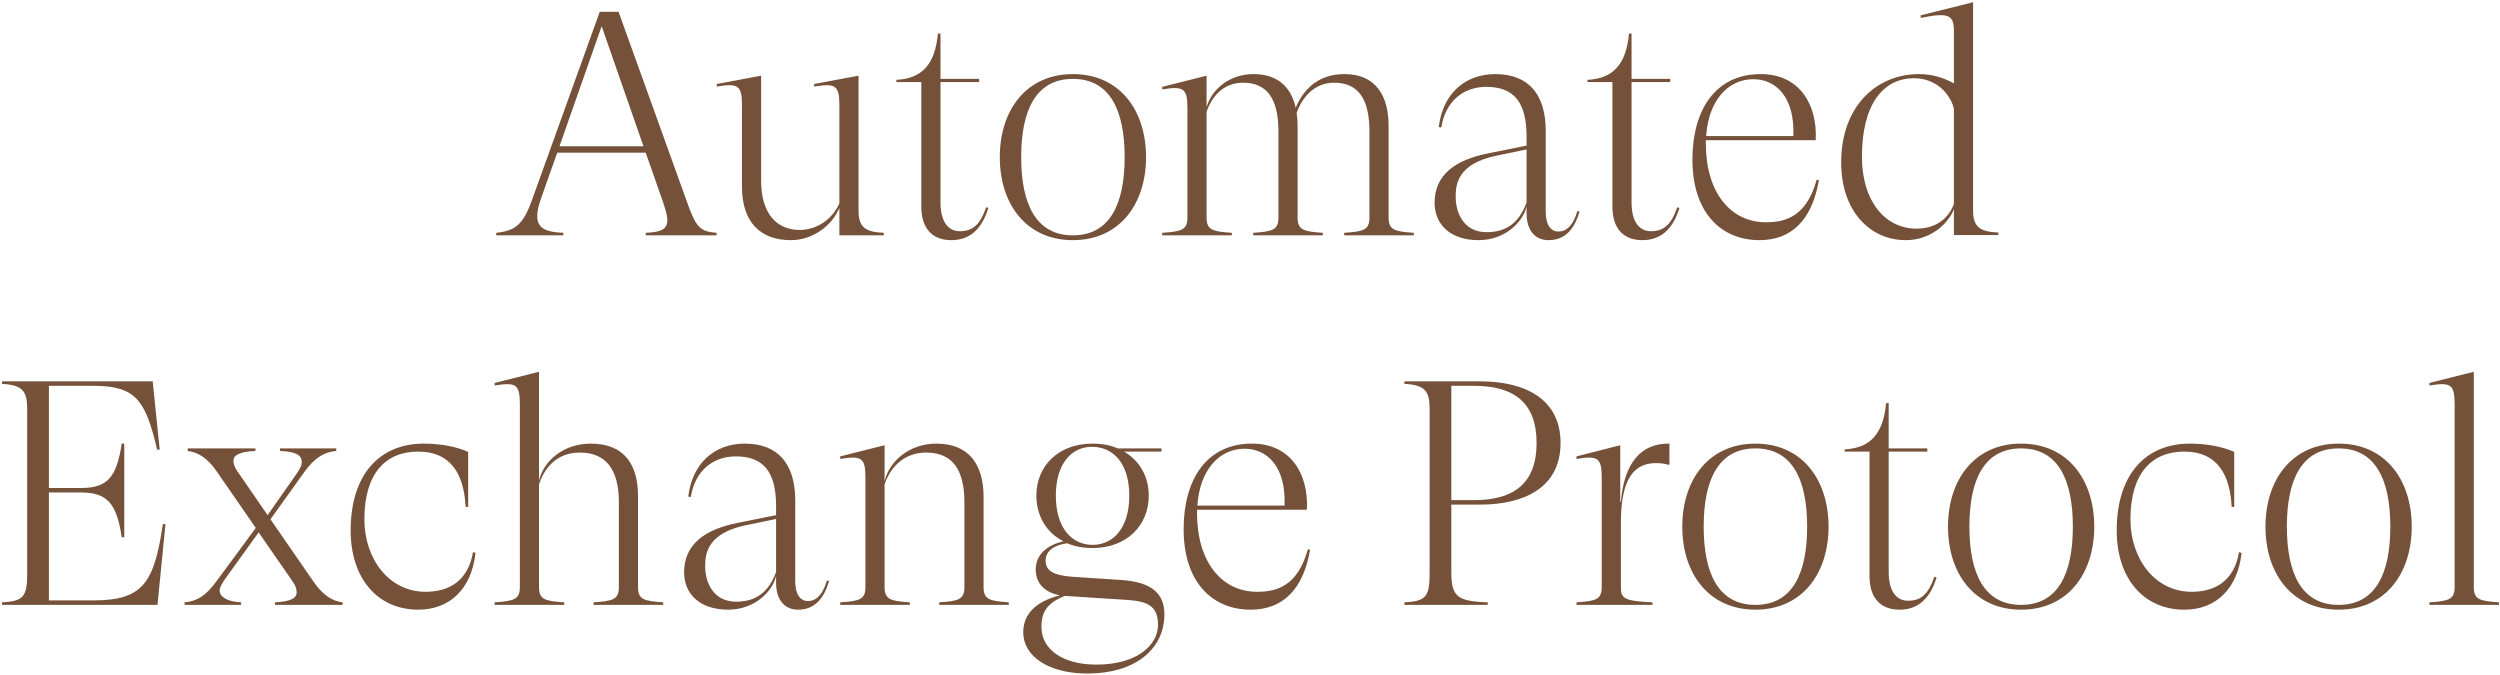 <svg width="1096" height="296" viewBox="0 0 1096 296" fill="none" xmlns="http://www.w3.org/2000/svg">
<path d="M301.561 89.602L271.181 5.182H262.921L233.241 87.642C229.461 98.282 225.961 101.222 217.561 102.062V103.182H246.961V102.062C237.021 101.642 232.961 99.122 237.161 87.082L244.301 66.922H283.081L290.781 88.902C294.281 99.122 293.021 101.642 283.081 102.062V103.182H314.161V102.062C307.441 101.502 305.341 100.242 301.561 89.602ZM245.281 64.122L263.761 11.482L282.101 64.122H245.281ZM376.382 92.402V33.182L356.922 36.822V37.942C365.882 36.542 367.982 37.102 367.982 45.922V89.182C364.902 96.042 358.462 100.522 351.182 100.802C340.262 101.082 333.682 93.242 333.682 79.382V33.182L314.222 36.822V37.942C323.182 36.542 325.282 37.102 325.282 45.922V81.902C325.282 97.162 333.122 105.282 346.702 105.282C356.502 105.282 364.762 98.842 367.982 91.142V103.182H387.442V102.062C379.322 101.782 376.382 99.542 376.382 92.402ZM432.328 90.862C429.808 98.282 426.588 101.362 420.848 101.362C414.968 101.362 412.308 96.182 412.308 88.762V35.982H429.248V34.582H412.308V14.702H411.188C409.928 28.282 404.188 34.442 392.988 35.002V35.982H403.908V90.582C403.908 100.102 408.668 105.282 417.068 105.282C424.488 105.282 430.228 101.222 433.308 91.142L432.328 90.862ZM470.367 105.282C490.807 105.282 502.427 89.462 502.427 68.882C502.427 48.302 490.807 32.482 470.367 32.482C449.927 32.482 438.307 48.302 438.307 68.882C438.307 89.462 449.927 105.282 470.367 105.282ZM470.367 103.182C454.267 103.182 447.687 89.602 447.687 68.882C447.687 48.162 454.267 34.582 470.367 34.582C486.467 34.582 493.047 48.162 493.047 68.882C493.047 89.602 486.467 103.182 470.367 103.182ZM608.765 95.342V55.162C608.765 42.422 603.445 32.482 589.445 32.482C578.385 32.482 571.805 38.502 568.025 47.182C566.065 38.502 560.465 32.482 549.545 32.482C539.185 32.482 531.345 38.922 528.965 46.902V33.182L509.505 38.082V39.202C518.465 37.802 520.565 38.362 520.565 47.182V95.342C520.565 100.802 518.045 101.502 509.505 102.062V103.182H540.025V102.062C531.485 101.502 528.965 100.802 528.965 95.342V49.002C531.205 42.422 536.245 36.262 544.925 36.262C555.705 36.262 560.465 43.542 560.465 57.682V95.342C560.465 100.802 557.945 101.502 549.405 102.062V103.182H579.925V102.062C571.385 101.502 568.865 100.802 568.865 95.342V55.162C568.865 53.202 568.725 51.382 568.445 49.562C570.685 42.982 576.005 36.262 584.825 36.262C595.605 36.262 600.365 43.542 600.365 57.682V95.342C600.365 100.802 597.845 101.502 589.305 102.062V103.182H619.825V102.062C611.285 101.502 608.765 100.802 608.765 95.342ZM691.506 92.542C689.686 98.842 686.746 101.502 683.246 101.502C679.466 101.502 677.646 98.002 677.646 92.822V57.402C677.646 41.162 669.946 32.482 655.526 32.482C641.946 32.482 632.426 41.442 630.746 55.722L631.866 55.862C633.686 44.522 641.386 38.082 651.606 38.082C663.646 38.082 669.246 44.802 669.246 59.782V63.842L652.586 67.202C637.466 70.142 628.926 77.002 628.926 88.902C628.926 98.002 635.366 105.282 648.246 105.282C660.286 105.282 667.986 96.742 669.246 90.442V93.522C669.246 100.522 672.606 105.282 678.906 105.282C686.326 105.282 690.386 100.102 692.486 92.682L691.506 92.542ZM651.746 101.782C641.806 101.782 638.166 93.522 638.166 86.242C638.166 80.782 639.006 71.682 656.366 68.182L669.246 65.522V88.762C665.886 98.002 660.006 101.782 651.746 101.782ZM735.297 90.862C732.777 98.282 729.557 101.362 723.817 101.362C717.937 101.362 715.277 96.182 715.277 88.762V35.982H732.217V34.582H715.277V14.702H714.157C712.897 28.282 707.157 34.442 695.957 35.002V35.982H706.877V90.582C706.877 100.102 711.637 105.282 720.037 105.282C727.457 105.282 733.197 101.222 736.277 91.142L735.297 90.862ZM796.42 78.822C791.94 94.922 782.84 97.442 774.16 97.442C758.62 97.442 747.84 84.282 747.84 63.002V61.462H796C796.84 45.782 788.86 32.482 771.92 32.482C752.04 32.482 741.96 48.162 741.96 70.002C741.96 93.102 754.42 105.282 771.36 105.282C785.5 105.282 794.46 96.322 797.4 78.962L796.42 78.822ZM768.7 34.722C778.64 34.722 786.9 42.702 786.2 59.642H747.98C748.96 44.522 757.22 34.722 768.7 34.722ZM864.995 92.262V0.982L842.035 6.722V7.842C853.935 5.462 856.595 6.302 856.595 13.582V36.542C851.975 34.022 846.935 32.482 841.195 32.482C823.275 32.482 807.175 45.922 807.175 71.262C807.175 92.822 820.055 105.282 835.455 105.282C846.375 105.282 854.075 98.142 856.595 91.702V103.042H876.055V101.922C867.935 101.642 864.995 99.402 864.995 92.262ZM840.215 100.242C826.355 100.242 816.275 88.062 816.275 68.742C816.275 45.782 825.515 34.302 839.095 34.302C848.755 34.302 854.915 41.022 856.595 47.602V89.462C853.795 96.602 847.915 100.242 840.215 100.242ZM71.419 229.762C67.499 255.522 62.879 263.222 40.759 263.222H21.439V215.902H35.439C47.059 215.902 51.119 220.662 53.359 235.502H54.479V194.482H53.359C51.119 209.322 47.059 213.942 35.439 213.942H21.439V169.142H41.179C59.799 169.142 63.859 175.862 68.899 197.142H70.019L66.939 167.182H0.859V168.302C10.099 168.722 11.919 171.662 11.919 179.362V251.602C11.919 261.682 10.099 263.642 0.859 264.062V265.182H69.039L72.539 229.762H71.419ZM137.331 254.822L118.571 227.662L133.411 206.942C137.751 200.922 141.951 198.122 147.411 197.702V196.582H122.771V197.702C129.491 197.982 132.291 199.382 132.291 202.602C132.291 204.142 131.451 205.822 128.511 209.882L117.311 225.842L104.011 206.522C102.891 204.842 102.331 203.442 102.331 202.042C102.331 199.382 105.411 197.982 111.991 197.702V196.582H82.311V197.702C87.211 198.262 91.411 201.342 95.191 206.942L112.131 231.442L94.911 254.822C90.291 261.122 86.371 263.642 80.911 264.062V265.182H105.691V264.062C99.811 263.782 96.311 261.822 96.311 258.882C96.311 257.482 97.291 255.662 99.671 252.442L113.391 233.402L128.511 255.242C129.491 256.642 130.051 258.182 130.051 259.722C130.051 262.382 126.971 263.782 120.531 264.062V265.182H150.211V264.062C145.311 263.502 141.251 260.562 137.331 254.822ZM183.407 267.282C197.267 267.282 206.787 258.042 208.467 242.362L207.347 242.082C205.107 255.382 196.007 259.442 186.627 259.442C170.387 259.442 159.747 244.882 159.747 227.662C159.747 207.642 168.987 197.982 183.267 197.982C198.247 197.982 203.427 208.622 204.127 222.202H205.247V198.122C200.347 195.882 193.347 194.482 185.787 194.482C166.467 194.482 153.727 207.922 153.727 232.562C153.727 253.562 165.487 267.282 183.407 267.282ZM216.842 265.182H247.362V264.062C238.822 263.502 236.302 262.802 236.302 257.342V212.402C238.542 205.402 243.862 198.402 254.222 198.402C265.702 198.402 271.302 205.962 271.302 219.962V257.342C271.302 262.802 268.782 263.502 260.242 264.062V265.182H290.762V264.062C282.222 263.502 279.702 262.802 279.702 257.342V217.442C279.702 204.002 273.962 194.482 258.982 194.482C247.082 194.482 238.262 202.042 236.302 210.722V162.982L216.842 167.882V169.002C225.802 167.602 227.902 168.162 227.902 176.982V257.342C227.902 262.802 225.382 263.502 216.842 264.062V265.182ZM362.493 254.542C360.673 260.842 357.733 263.502 354.233 263.502C350.453 263.502 348.633 260.002 348.633 254.822V219.402C348.633 203.162 340.933 194.482 326.513 194.482C312.933 194.482 303.413 203.442 301.733 217.722L302.853 217.862C304.673 206.522 312.373 200.082 322.593 200.082C334.633 200.082 340.233 206.802 340.233 221.782V225.842L323.573 229.202C308.453 232.142 299.913 239.002 299.913 250.902C299.913 260.002 306.353 267.282 319.233 267.282C331.273 267.282 338.973 258.742 340.233 252.442V255.522C340.233 262.522 343.593 267.282 349.893 267.282C357.313 267.282 361.373 262.102 363.473 254.682L362.493 254.542ZM322.733 263.782C312.793 263.782 309.153 255.522 309.153 248.242C309.153 242.782 309.993 233.682 327.353 230.182L340.233 227.522V250.762C336.873 260.002 330.993 263.782 322.733 263.782ZM431.203 257.342V217.862C431.203 204.142 425.183 194.482 410.483 194.482C398.583 194.482 389.763 202.322 387.803 211.002V195.182L368.343 200.082V201.202C377.303 199.802 379.403 200.362 379.403 209.182V257.342C379.403 262.802 376.883 263.502 368.343 264.062V265.182H398.863V264.062C390.323 263.502 387.803 262.802 387.803 257.342V212.402C390.043 205.402 395.923 198.402 406.003 198.402C417.763 198.402 422.803 206.102 422.803 220.382V257.342C422.803 262.802 420.283 263.502 411.743 264.062V265.182H442.263V264.062C433.723 263.502 431.203 262.802 431.203 257.342ZM491.437 254.262L470.157 252.862C462.177 252.302 458.397 250.342 458.397 245.862C458.397 241.522 462.037 239.002 467.777 238.162C471.137 239.562 474.777 240.262 478.977 240.262C494.097 240.262 503.617 230.182 503.617 217.302C503.617 209.042 499.697 202.042 492.837 197.982H509.217V196.582H490.037C486.817 195.182 483.177 194.482 478.977 194.482C463.857 194.482 454.337 204.422 454.337 217.302C454.337 225.982 458.677 233.542 466.237 237.322C457.697 239.282 454.057 244.182 454.057 249.642C454.057 255.942 458.257 259.862 464.697 260.982C453.777 263.782 448.597 269.382 448.597 277.222C448.597 287.862 459.937 295.282 476.737 295.282C497.597 295.282 510.477 284.642 510.477 269.242C510.477 258.322 502.077 254.962 491.437 254.262ZM478.977 195.882C488.077 196.022 495.077 203.162 495.077 217.302C495.077 231.442 488.077 238.862 478.977 238.862C469.877 238.862 462.877 231.442 462.877 217.302C462.877 203.162 469.877 195.742 478.977 195.882ZM480.517 291.362C466.237 291.362 456.577 284.922 456.577 274.842C456.577 268.122 459.097 264.482 466.657 261.262H467.077L493.257 262.942C502.357 263.502 507.677 265.042 507.677 274.002C507.677 282.262 499.277 291.362 480.517 291.362ZM573.363 240.822C568.883 256.922 559.783 259.442 551.103 259.442C535.563 259.442 524.783 246.282 524.783 225.002V223.462H572.943C573.783 207.782 565.803 194.482 548.863 194.482C528.983 194.482 518.903 210.162 518.903 232.002C518.903 255.102 531.363 267.282 548.303 267.282C562.443 267.282 571.403 258.322 574.343 240.962L573.363 240.822ZM545.643 196.722C555.583 196.722 563.843 204.702 563.143 221.642H524.923C525.903 206.522 534.163 196.722 545.643 196.722ZM648.864 221.222C668.184 221.222 684.144 213.802 684.144 194.202C684.144 174.602 668.184 167.182 648.864 167.182H615.684V168.302C624.924 168.722 626.744 171.662 626.744 179.362V251.602C626.744 261.682 624.924 263.642 615.684 264.062V265.182H652.224V264.062C638.924 263.642 636.264 261.542 636.264 250.902V221.222H648.864ZM646.204 169.142C663.424 169.142 673.644 176.282 673.644 194.202C673.644 212.122 663.424 219.262 646.204 219.262H636.264V169.142H646.204ZM731.456 194.482C719.136 194.482 711.996 203.302 710.596 219.962H710.316V195.182L691.136 200.082V201.202C700.096 199.802 702.196 200.362 702.196 209.182V257.342C702.196 262.802 699.676 263.502 691.136 264.062V265.182H724.456V264.062C711.996 263.502 710.596 262.382 710.596 257.342V229.202C710.596 209.462 716.616 203.022 725.996 203.022C727.956 203.022 730.196 203.302 731.176 203.722H731.876V194.482H731.456ZM769.576 267.282C790.016 267.282 801.636 251.462 801.636 230.882C801.636 210.302 790.016 194.482 769.576 194.482C749.136 194.482 737.516 210.302 737.516 230.882C737.516 251.462 749.136 267.282 769.576 267.282ZM769.576 265.182C753.476 265.182 746.896 251.602 746.896 230.882C746.896 210.162 753.476 196.582 769.576 196.582C785.676 196.582 792.256 210.162 792.256 230.882C792.256 251.602 785.676 265.182 769.576 265.182ZM848.021 252.862C845.501 260.282 842.281 263.362 836.541 263.362C830.661 263.362 828.001 258.182 828.001 250.762V197.982H844.941V196.582H828.001V176.702H826.881C825.621 190.282 819.881 196.442 808.681 197.002V197.982H819.601V252.582C819.601 262.102 824.361 267.282 832.761 267.282C840.181 267.282 845.921 263.222 849.001 253.142L848.021 252.862ZM886.061 267.282C906.501 267.282 918.121 251.462 918.121 230.882C918.121 210.302 906.501 194.482 886.061 194.482C865.621 194.482 854.001 210.302 854.001 230.882C854.001 251.462 865.621 267.282 886.061 267.282ZM886.061 265.182C869.961 265.182 863.381 251.602 863.381 230.882C863.381 210.162 869.961 196.582 886.061 196.582C902.161 196.582 908.741 210.162 908.741 230.882C908.741 251.602 902.161 265.182 886.061 265.182ZM957.646 267.282C971.506 267.282 981.026 258.042 982.706 242.362L981.586 242.082C979.346 255.382 970.246 259.442 960.866 259.442C944.626 259.442 933.986 244.882 933.986 227.662C933.986 207.642 943.226 197.982 957.506 197.982C972.486 197.982 977.666 208.622 978.366 222.202H979.486V198.122C974.586 195.882 967.586 194.482 960.026 194.482C940.706 194.482 927.966 207.922 927.966 232.562C927.966 253.562 939.726 267.282 957.646 267.282ZM1025.24 267.282C1045.68 267.282 1057.3 251.462 1057.3 230.882C1057.3 210.302 1045.68 194.482 1025.24 194.482C1004.8 194.482 993.181 210.302 993.181 230.882C993.181 251.462 1004.8 267.282 1025.24 267.282ZM1025.24 265.182C1009.14 265.182 1002.56 251.602 1002.56 230.882C1002.56 210.162 1009.14 196.582 1025.24 196.582C1041.34 196.582 1047.92 210.162 1047.92 230.882C1047.92 251.602 1041.34 265.182 1025.24 265.182ZM1084.51 257.342V162.982L1065.05 167.882V169.002C1074.01 167.602 1076.11 168.162 1076.11 176.982V257.342C1076.11 262.802 1073.59 263.502 1065.05 264.062V265.182H1095.57V264.062C1087.03 263.502 1084.51 262.802 1084.51 257.342Z" fill="#755139"/>
</svg>
